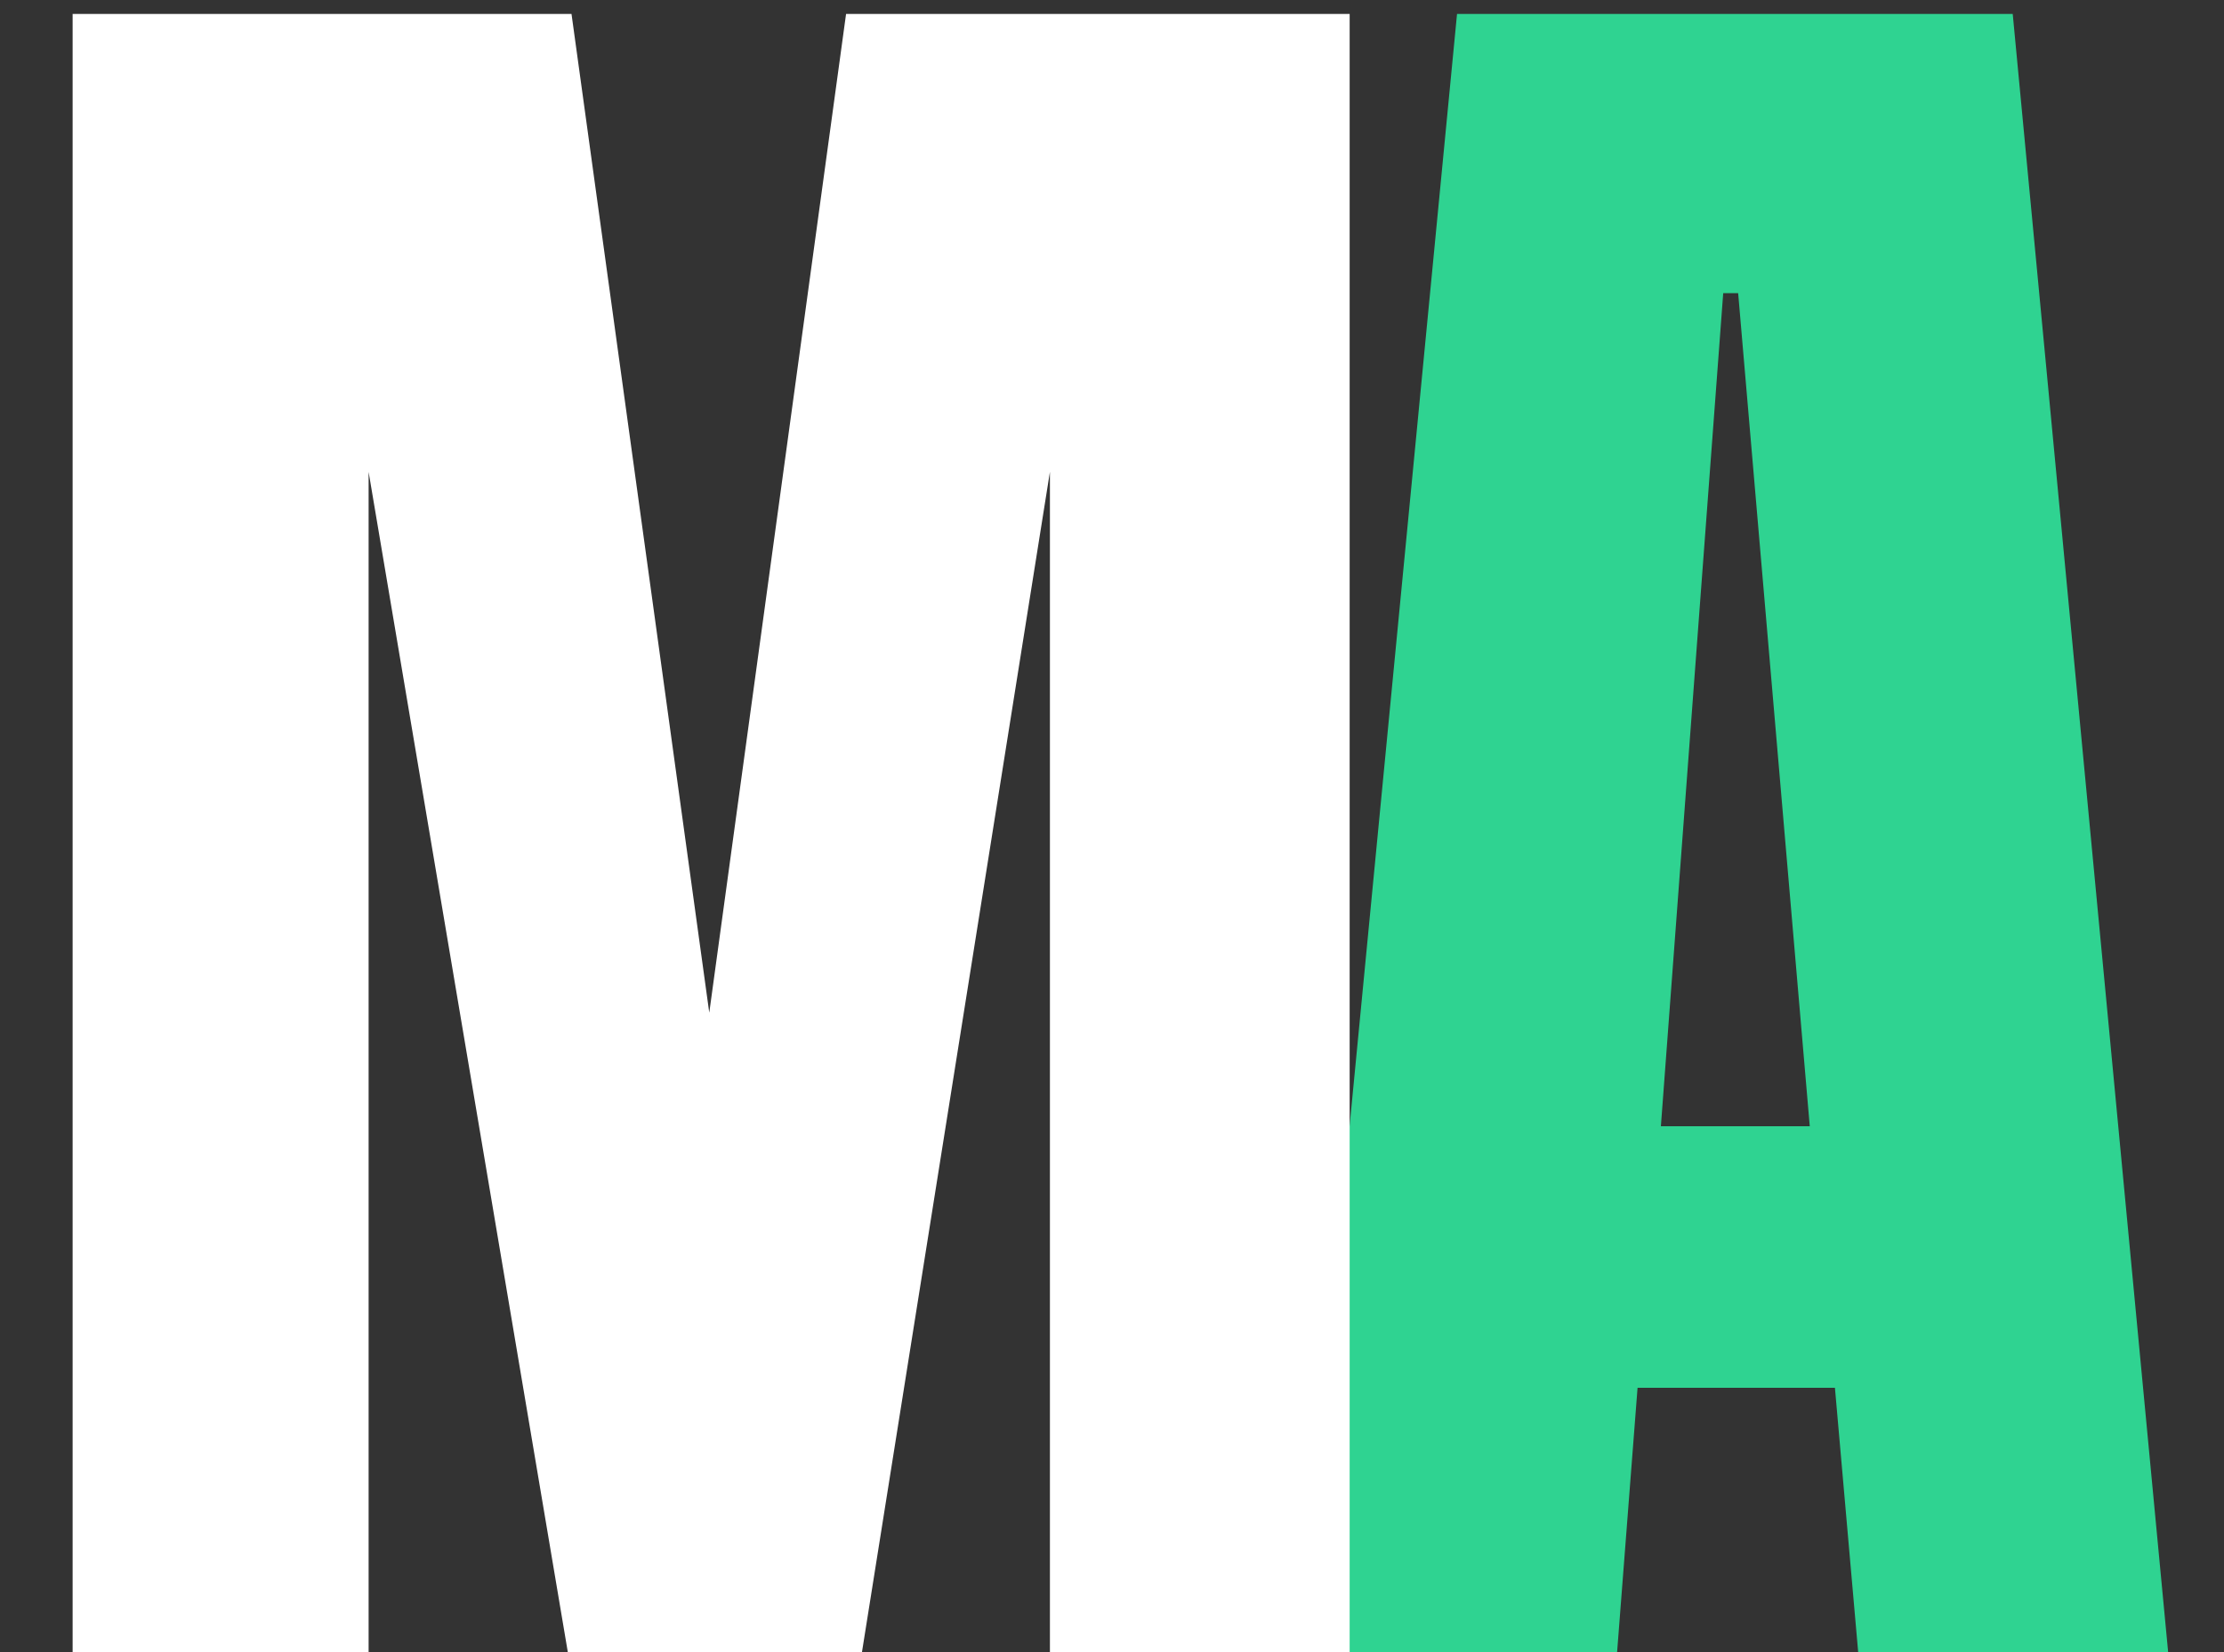 <svg width="35" height="26" viewBox="0 0 35 26" fill="none" xmlns="http://www.w3.org/2000/svg">
<rect x="0" y="0" width="35" height="26" fill="#333333" stroke="none"/>
<path d="M20.439 26L22.93 0.219H31.675L34.121 26H29.243L28.877 21.84H25.771L25.449 26H20.439ZM26.138 17.724H28.481L27.354 4.613H27.119L26.138 17.724Z" fill="#2FD391"/>
<path d="M1.143 26V0.219H8.994L11.162 15.937L13.315 0.219H21.24V26H16.523V7.426L13.565 26H8.936L5.801 7.426V26H1.143Z" fill="white"/>
</svg>

